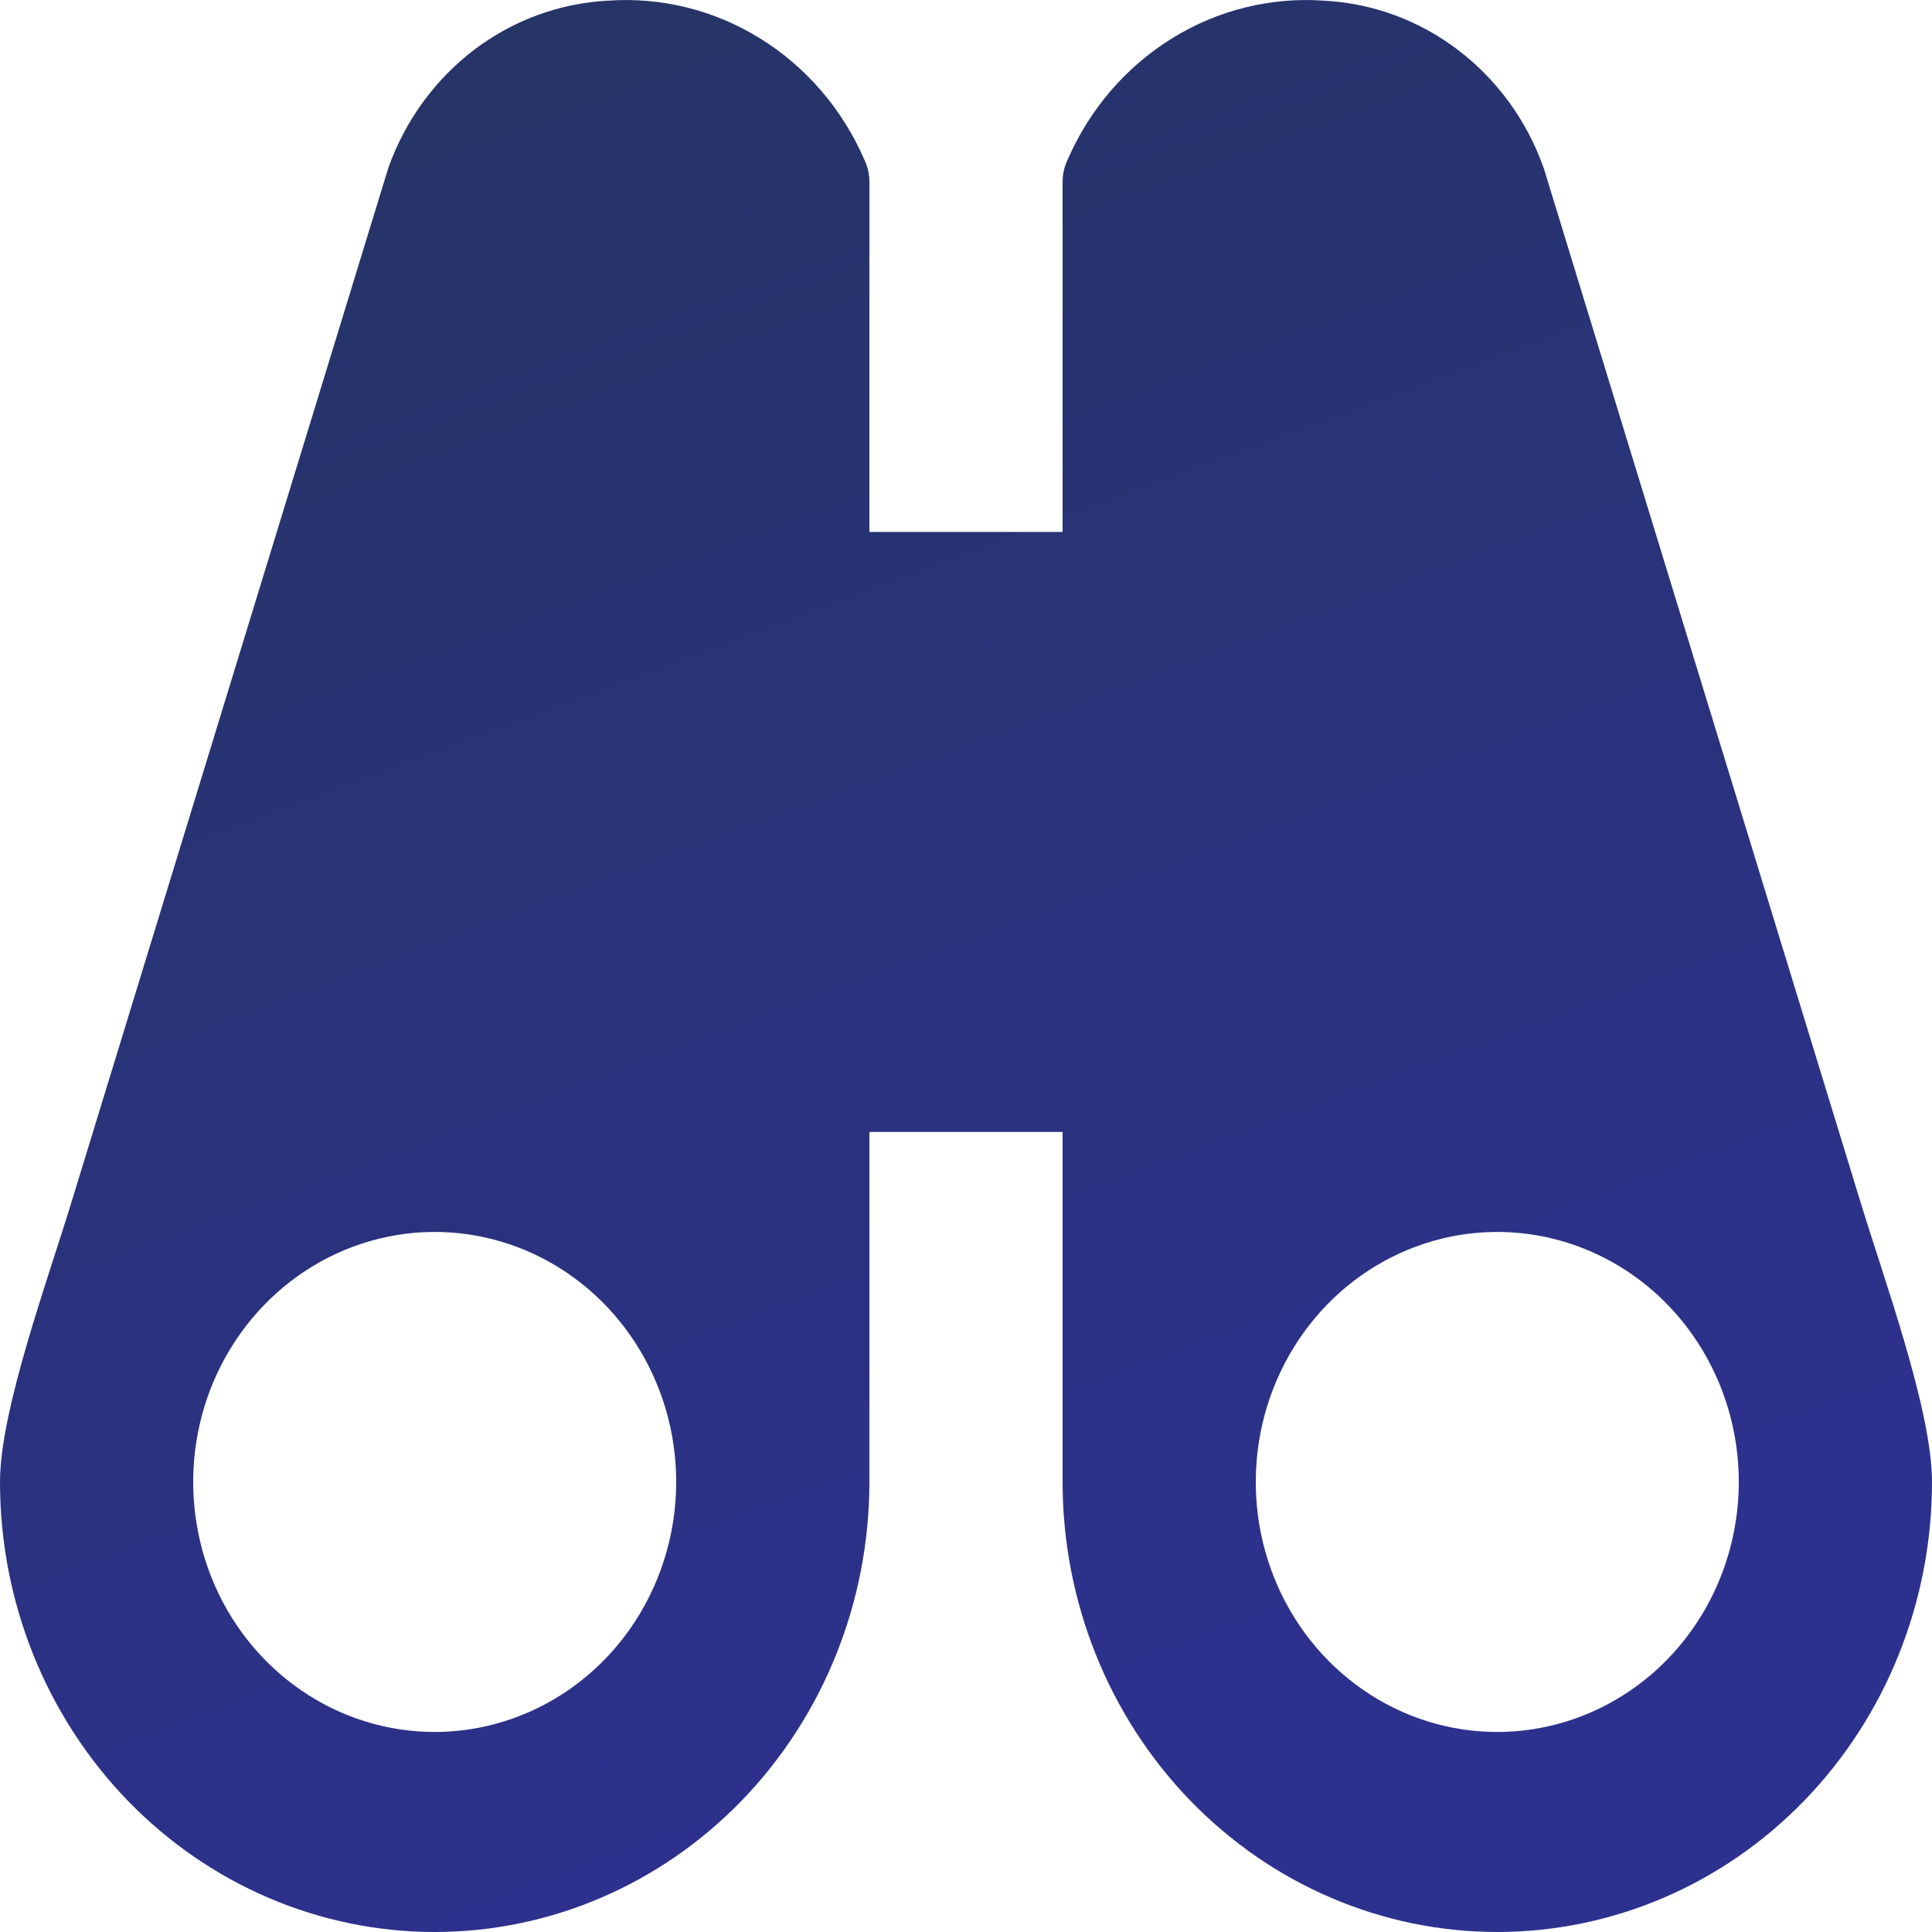 <svg width="28" height="28" viewBox="0 0 28 28" fill="none" xmlns="http://www.w3.org/2000/svg">
<path d="M26.949 17.373L22.372 2.433C22.13 1.751 21.7 1.158 21.134 0.727C20.57 0.296 19.895 0.047 19.194 0.01C18.421 -0.046 17.65 0.144 16.985 0.556C16.319 0.968 15.792 1.581 15.474 2.312C15.425 2.413 15.4 2.524 15.4 2.636V7.709H12.6V2.636C12.6 2.524 12.575 2.413 12.526 2.312C12.208 1.581 11.681 0.968 11.015 0.556C10.35 0.144 9.579 -0.046 8.806 0.01C8.105 0.047 7.43 0.296 6.865 0.727C6.301 1.158 5.87 1.751 5.628 2.433L1.051 17.373C0.703 18.522 0 20.429 0 21.478C2.48978e-08 23.208 0.664 24.867 1.845 26.09C3.027 27.313 4.629 28 6.3 28C7.971 28 9.573 27.313 10.755 26.09C11.936 24.867 12.6 23.208 12.6 21.478V16.405H15.4V21.478C15.4 23.208 16.064 24.867 17.245 26.09C18.427 27.313 20.029 28 21.7 28C23.371 28 24.973 27.313 26.155 26.09C27.336 24.867 28 23.208 28 21.478C28 20.429 27.297 18.522 26.949 17.373ZM6.3 25.101C5.608 25.101 4.931 24.889 4.356 24.491C3.78 24.093 3.331 23.527 3.066 22.865C2.802 22.203 2.732 21.474 2.867 20.771C3.002 20.068 3.336 19.423 3.825 18.916C4.315 18.409 4.938 18.064 5.617 17.924C6.296 17.784 7 17.856 7.639 18.13C8.279 18.405 8.826 18.869 9.21 19.465C9.595 20.061 9.8 20.761 9.8 21.478C9.799 22.439 9.43 23.36 8.774 24.039C8.118 24.718 7.228 25.1 6.3 25.101ZM21.7 25.101C21.008 25.101 20.331 24.889 19.756 24.491C19.18 24.093 18.731 23.527 18.466 22.865C18.201 22.203 18.132 21.474 18.267 20.771C18.402 20.068 18.736 19.423 19.225 18.916C19.715 18.409 20.338 18.064 21.017 17.924C21.696 17.784 22.4 17.856 23.039 18.13C23.679 18.405 24.226 18.869 24.61 19.465C24.995 20.061 25.2 20.761 25.2 21.478C25.199 22.439 24.83 23.36 24.174 24.039C23.518 24.718 22.628 25.1 21.7 25.101Z" fill="url(#paint0_linear)"/>
<defs>
<linearGradient id="paint0_linear" x1="6" y1="3.23568e-07" x2="15.5" y2="25.5" gradientUnits="userSpaceOnUse">
<stop stop-color="#263465"/>
<stop offset="1" stop-color="#2D318E"/>
</linearGradient>
</defs>
</svg>
